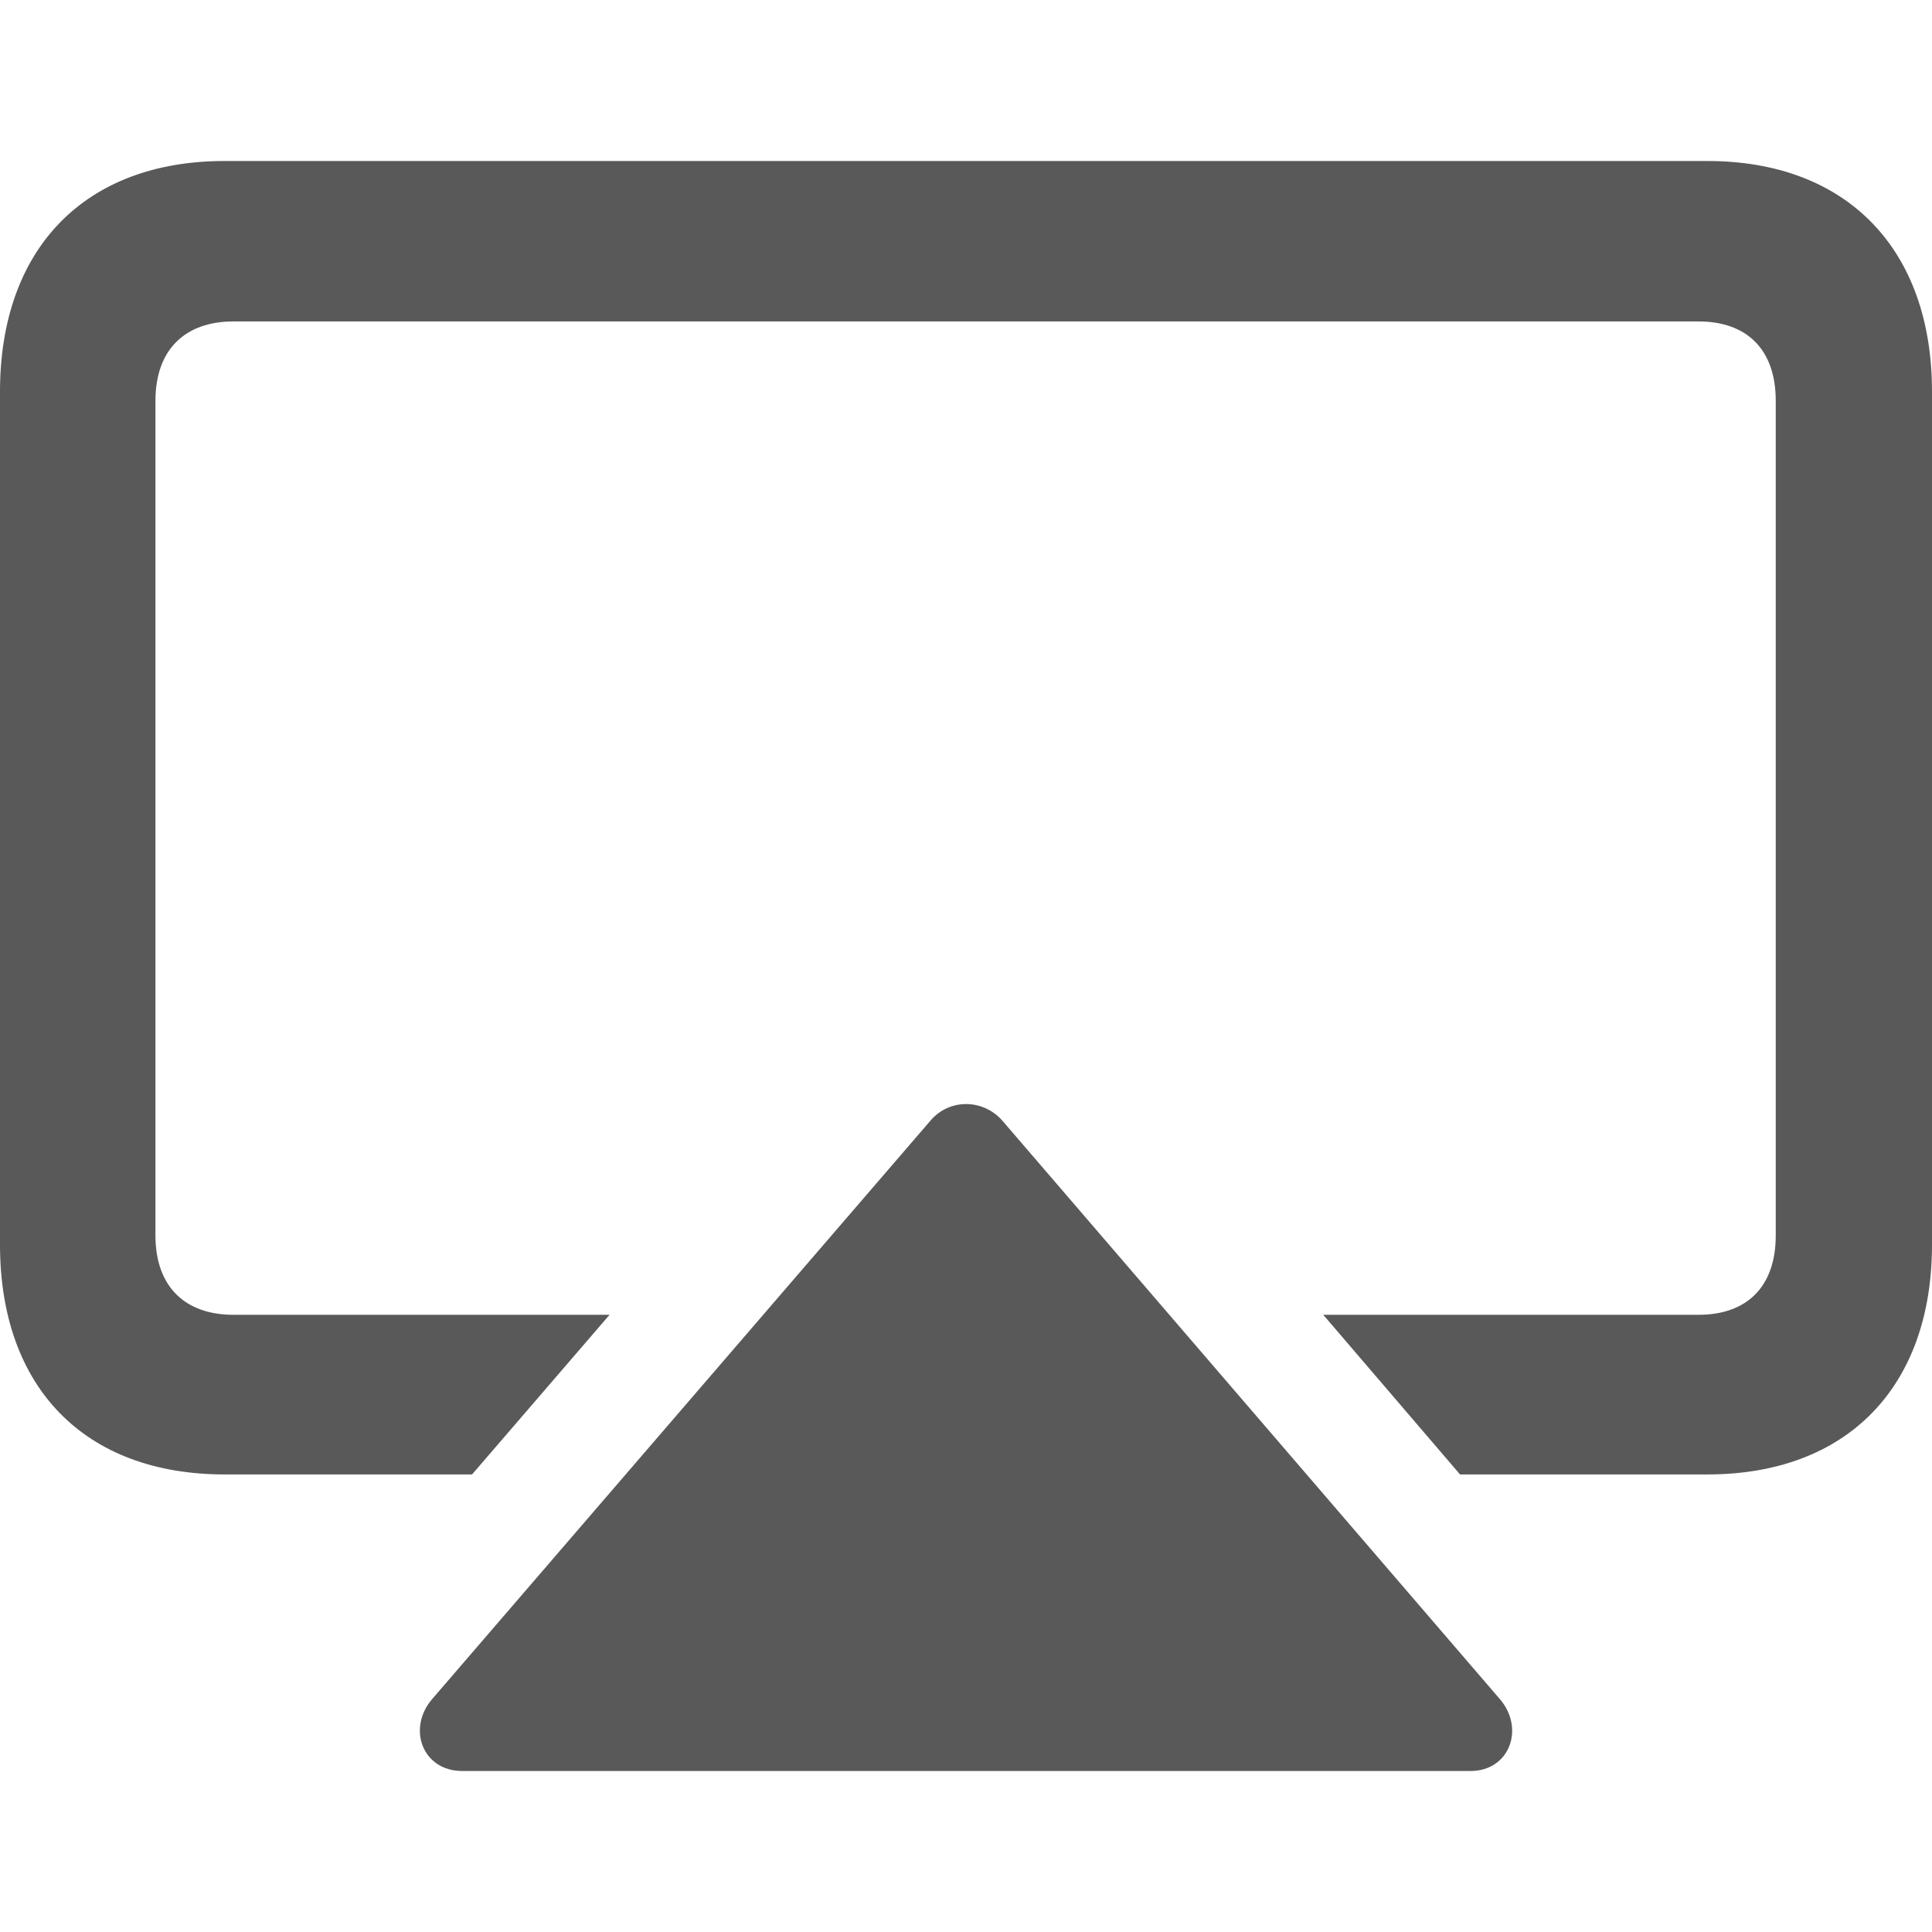 <svg width="24" height="24" viewBox="0 0 24 24" fill="none" xmlns="http://www.w3.org/2000/svg">
<path d="M21.21 2C22.939 2 24 3.09 24 4.865V15.461C24 17.236 22.939 18.316 21.21 18.316H18.137L16.438 16.333H21.099C21.705 16.333 22.059 15.98 22.059 15.347V4.979C22.059 4.346 21.705 3.993 21.099 3.993H2.901C2.295 3.993 1.931 4.346 1.931 4.979V15.347C1.931 15.98 2.295 16.333 2.901 16.333H7.572L5.864 18.316H2.79C1.051 18.316 0 17.236 0 15.461V4.865C0 3.09 1.051 2 2.79 2H21.21ZM18.268 22H5.742C5.247 22 5.055 21.471 5.368 21.107L11.555 13.925C11.788 13.645 12.212 13.645 12.455 13.925L18.632 21.107C18.945 21.471 18.753 22 18.268 22Z" fill="#595959"/>
</svg>
